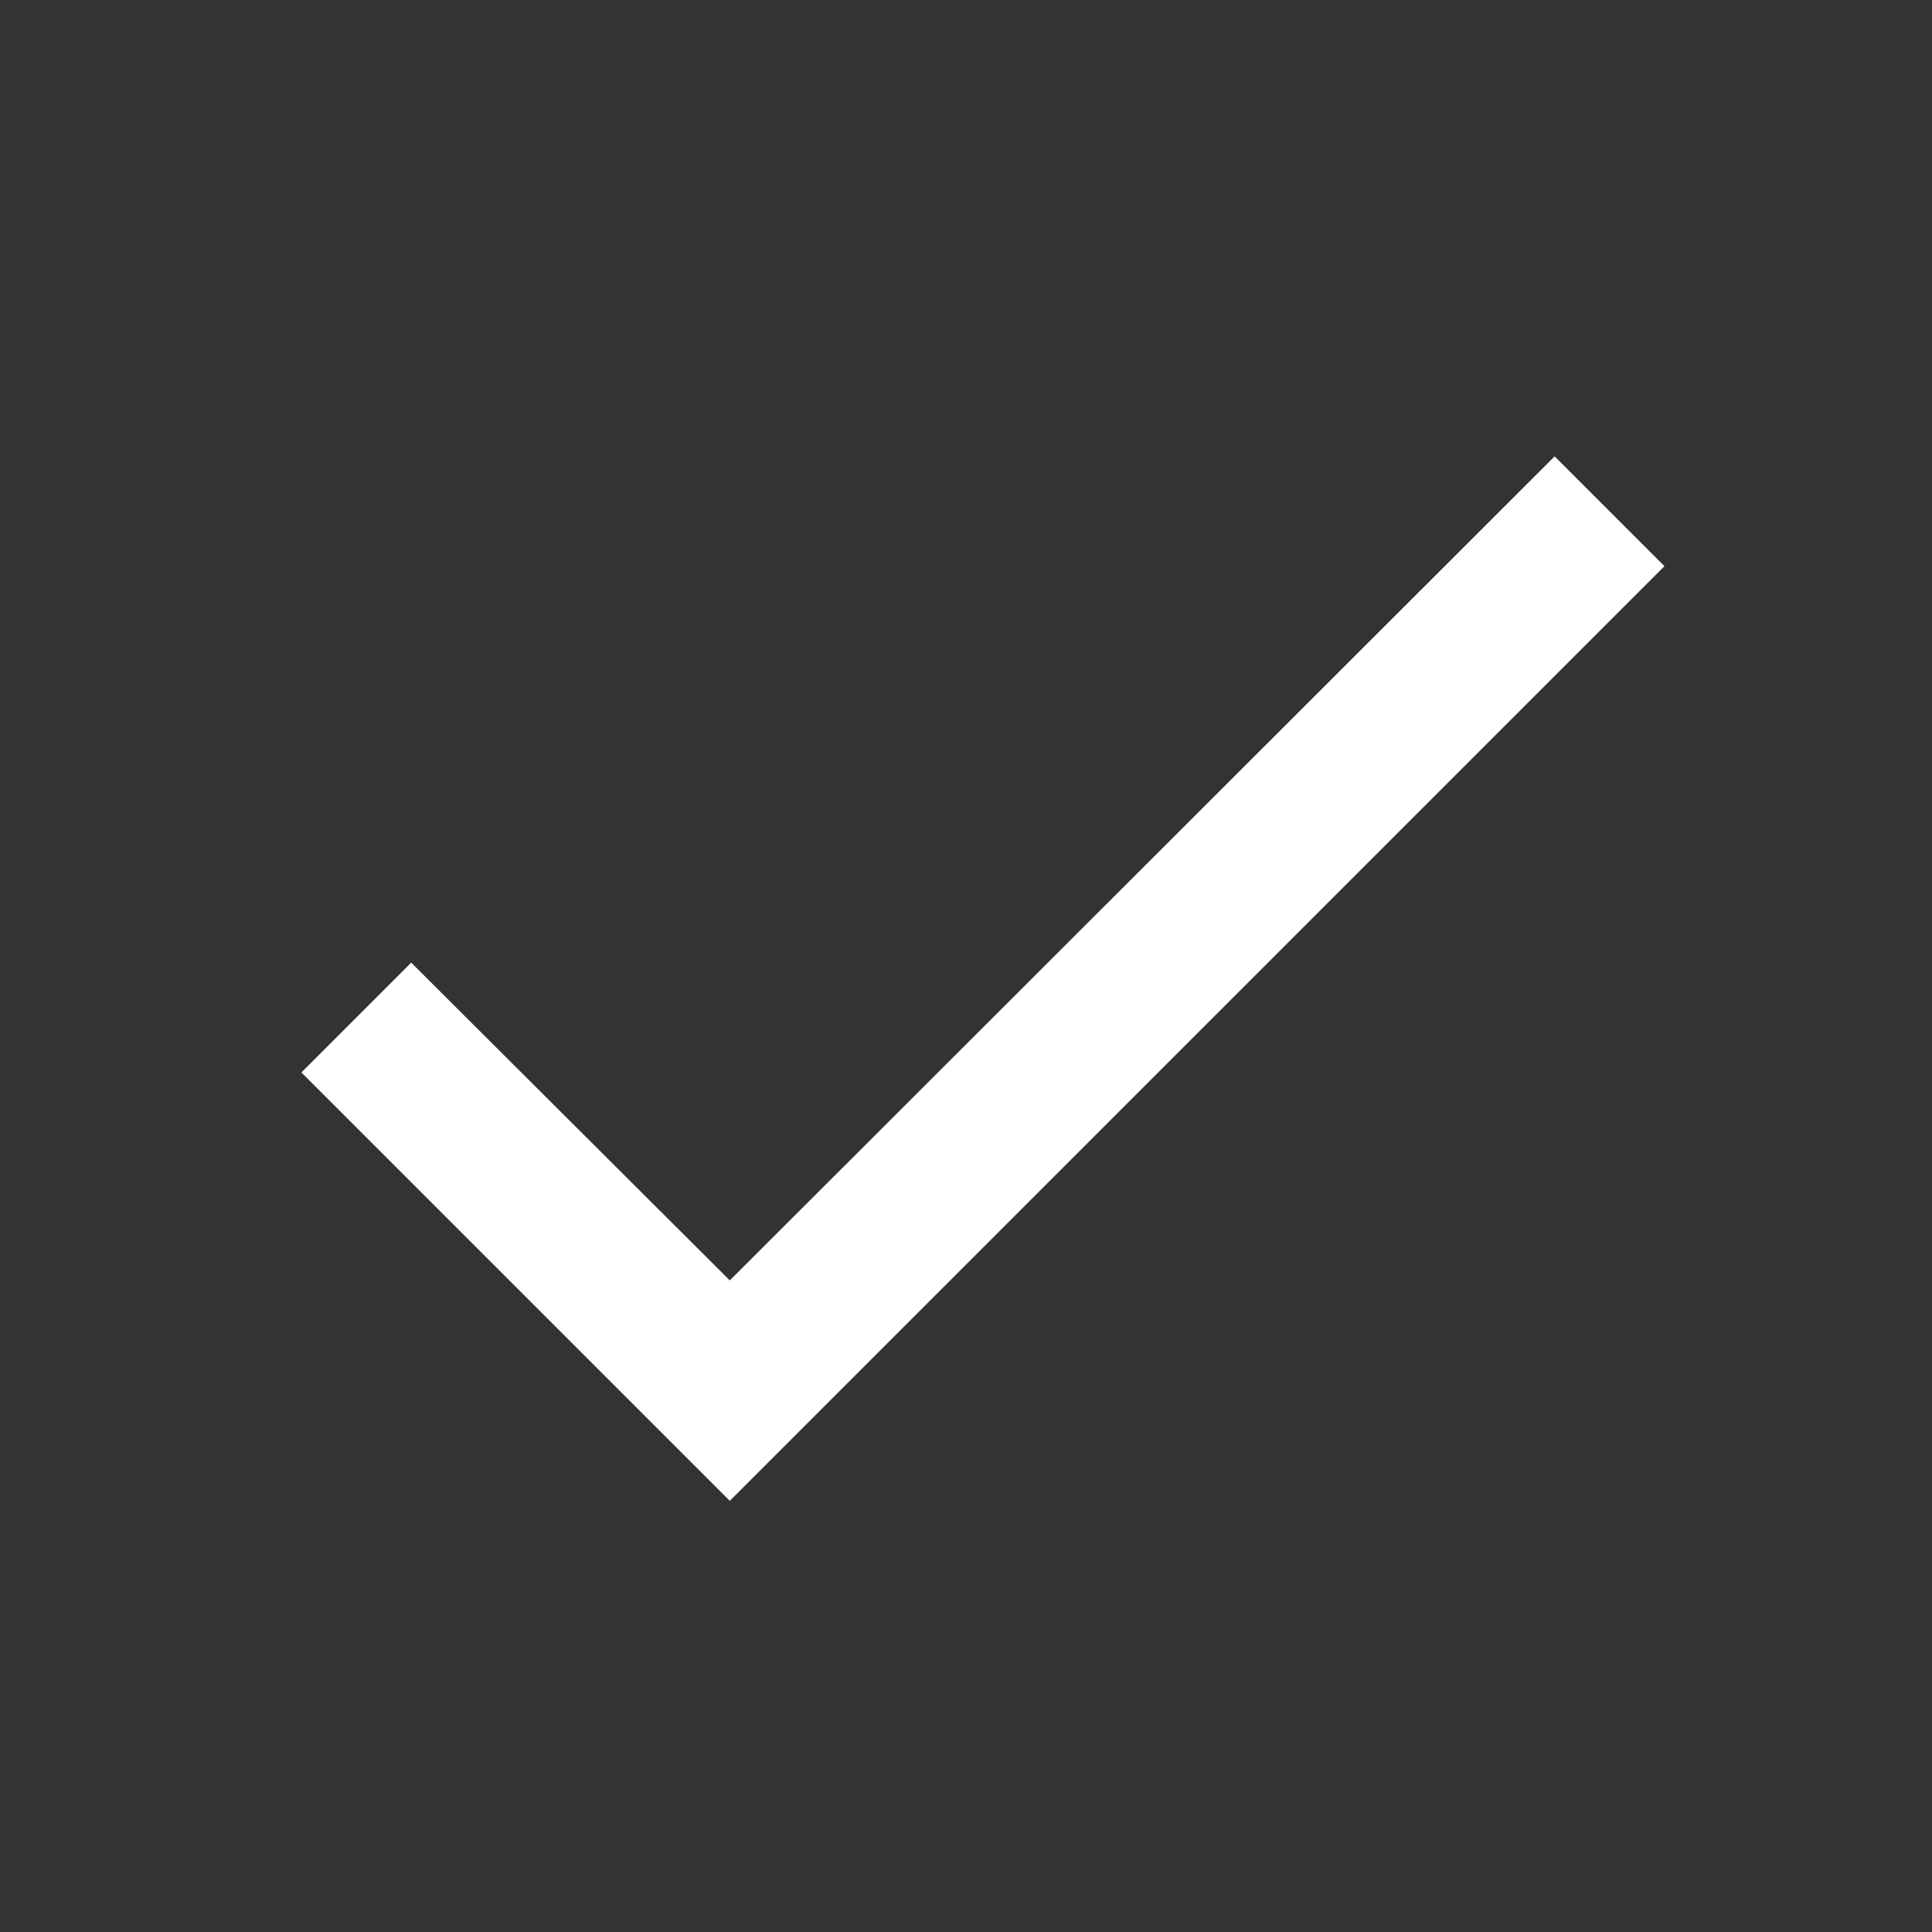 <svg width="19" height="19" viewBox="0 0 19 19" fill="none" xmlns="http://www.w3.org/2000/svg">
<rect x="0" y="0" width="19" height="19" fill="#333333" stroke="none"/>
<path d="M16.369 5.568L7.177 14.76L2.964 10.547L4.044 9.467L7.177 12.592L15.289 4.488L16.369 5.568Z" fill="white"/>
</svg>
